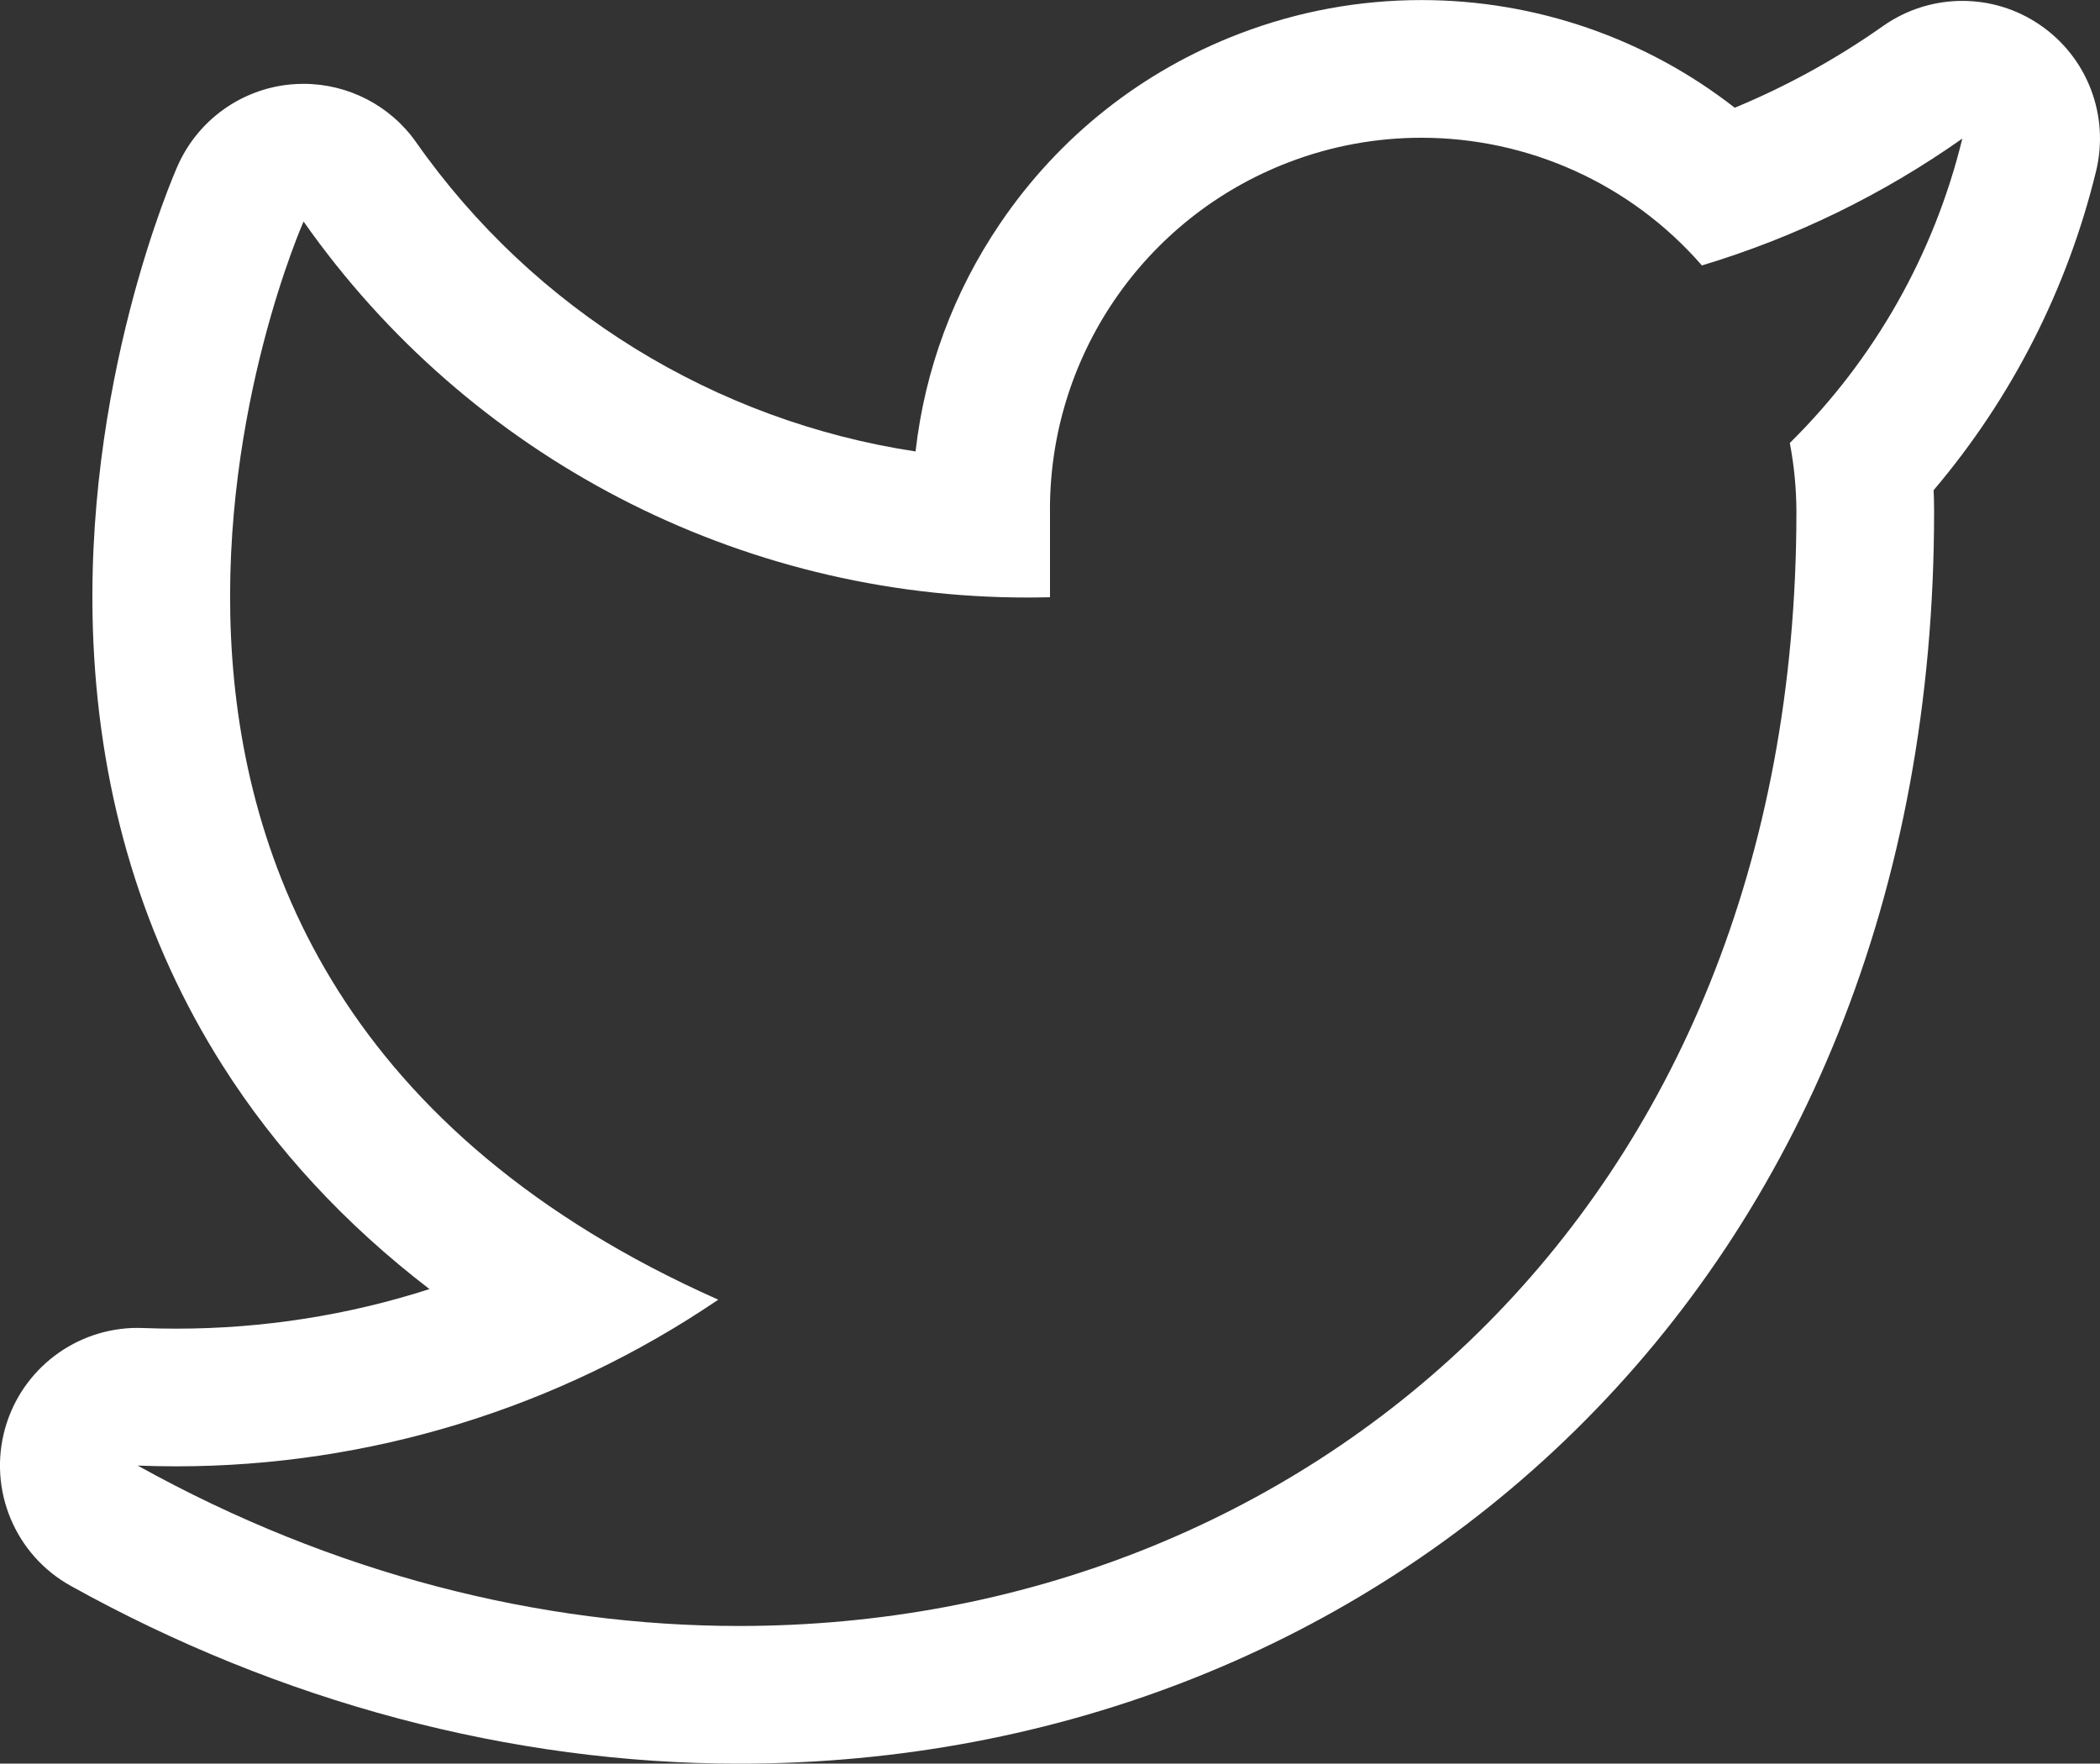 <svg xmlns="http://www.w3.org/2000/svg" width="30.506" height="25.619" viewBox="0 0 30.506 25.619"><rect x="0" y="0" width="30.506" height="25.619" fill="#333333" stroke="none"/><defs><style>.a{fill:none;stroke-linecap:round;stroke-linejoin:round;}.b,.c{stroke:none;}.c{fill:#fff;}</style></defs><g class="a" transform="translate(0.5 -2.484)"><path class="b" d="M28.006,4.5A13.132,13.132,0,0,1,24.223,6.34a5.4,5.4,0,0,0-9.47,3.614v1.2A12.843,12.843,0,0,1,3.91,5.7S-.91,16.545,9.934,21.364A14.024,14.024,0,0,1,1.5,23.774c10.843,6.024,24.1,0,24.1-13.855a5.422,5.422,0,0,0-.1-1A9.3,9.3,0,0,0,28.006,4.5Z"/><path class="c" d="M 20.149 4.485 C 19.504 4.485 18.852 4.6 18.225 4.84 C 16.109 5.647 14.723 7.69 14.753 9.955 L 14.753 11.16 C 14.642 11.162 14.53 11.164 14.419 11.164 C 10.243 11.164 6.318 9.131 3.91 5.702 C 3.91 5.702 -0.91 16.545 9.934 21.364 C 7.607 22.944 4.862 23.785 2.058 23.785 C 1.872 23.785 1.686 23.781 1.5 23.774 C 4.341 25.352 7.348 26.104 10.238 26.104 C 18.379 26.104 25.596 20.144 25.596 9.919 C 25.595 9.583 25.563 9.248 25.5 8.919 C 26.73 7.706 27.597 6.175 28.006 4.497 C 26.852 5.311 25.575 5.933 24.223 6.34 C 23.177 5.138 21.681 4.485 20.149 4.485 M 20.149 2.485 C 21.812 2.485 23.411 3.043 24.7 4.049 C 25.458 3.735 26.179 3.338 26.853 2.863 C 27.199 2.619 27.602 2.497 28.006 2.497 C 28.399 2.497 28.792 2.612 29.131 2.844 C 29.821 3.313 30.146 4.16 29.949 4.97 C 29.532 6.683 28.723 8.268 27.589 9.605 C 27.594 9.707 27.596 9.81 27.596 9.912 C 27.596 9.914 27.596 9.916 27.596 9.919 C 27.596 12.648 27.125 15.202 26.197 17.508 C 25.308 19.715 24.021 21.655 22.371 23.274 C 19.195 26.388 14.886 28.104 10.238 28.104 C 6.926 28.104 3.568 27.211 0.529 25.522 C -0.281 25.073 -0.676 24.126 -0.426 23.234 C -0.183 22.368 0.607 21.774 1.499 21.774 C 1.526 21.774 1.553 21.775 1.58 21.776 C 1.738 21.782 1.899 21.785 2.058 21.785 C 3.319 21.785 4.558 21.59 5.739 21.21 C 4.512 20.269 3.505 19.181 2.728 17.954 C 1.59 16.157 0.961 14.092 0.857 11.817 C 0.687 8.075 2.025 5.018 2.082 4.89 C 2.375 4.231 2.999 3.781 3.716 3.711 C 3.781 3.705 3.846 3.702 3.91 3.702 C 4.557 3.702 5.17 4.016 5.546 4.552 C 7.26 6.993 9.895 8.602 12.8 9.042 C 12.934 7.857 13.352 6.726 14.03 5.728 C 14.885 4.467 16.089 3.514 17.512 2.971 C 18.358 2.648 19.245 2.485 20.149 2.485 Z"/></g></svg>
